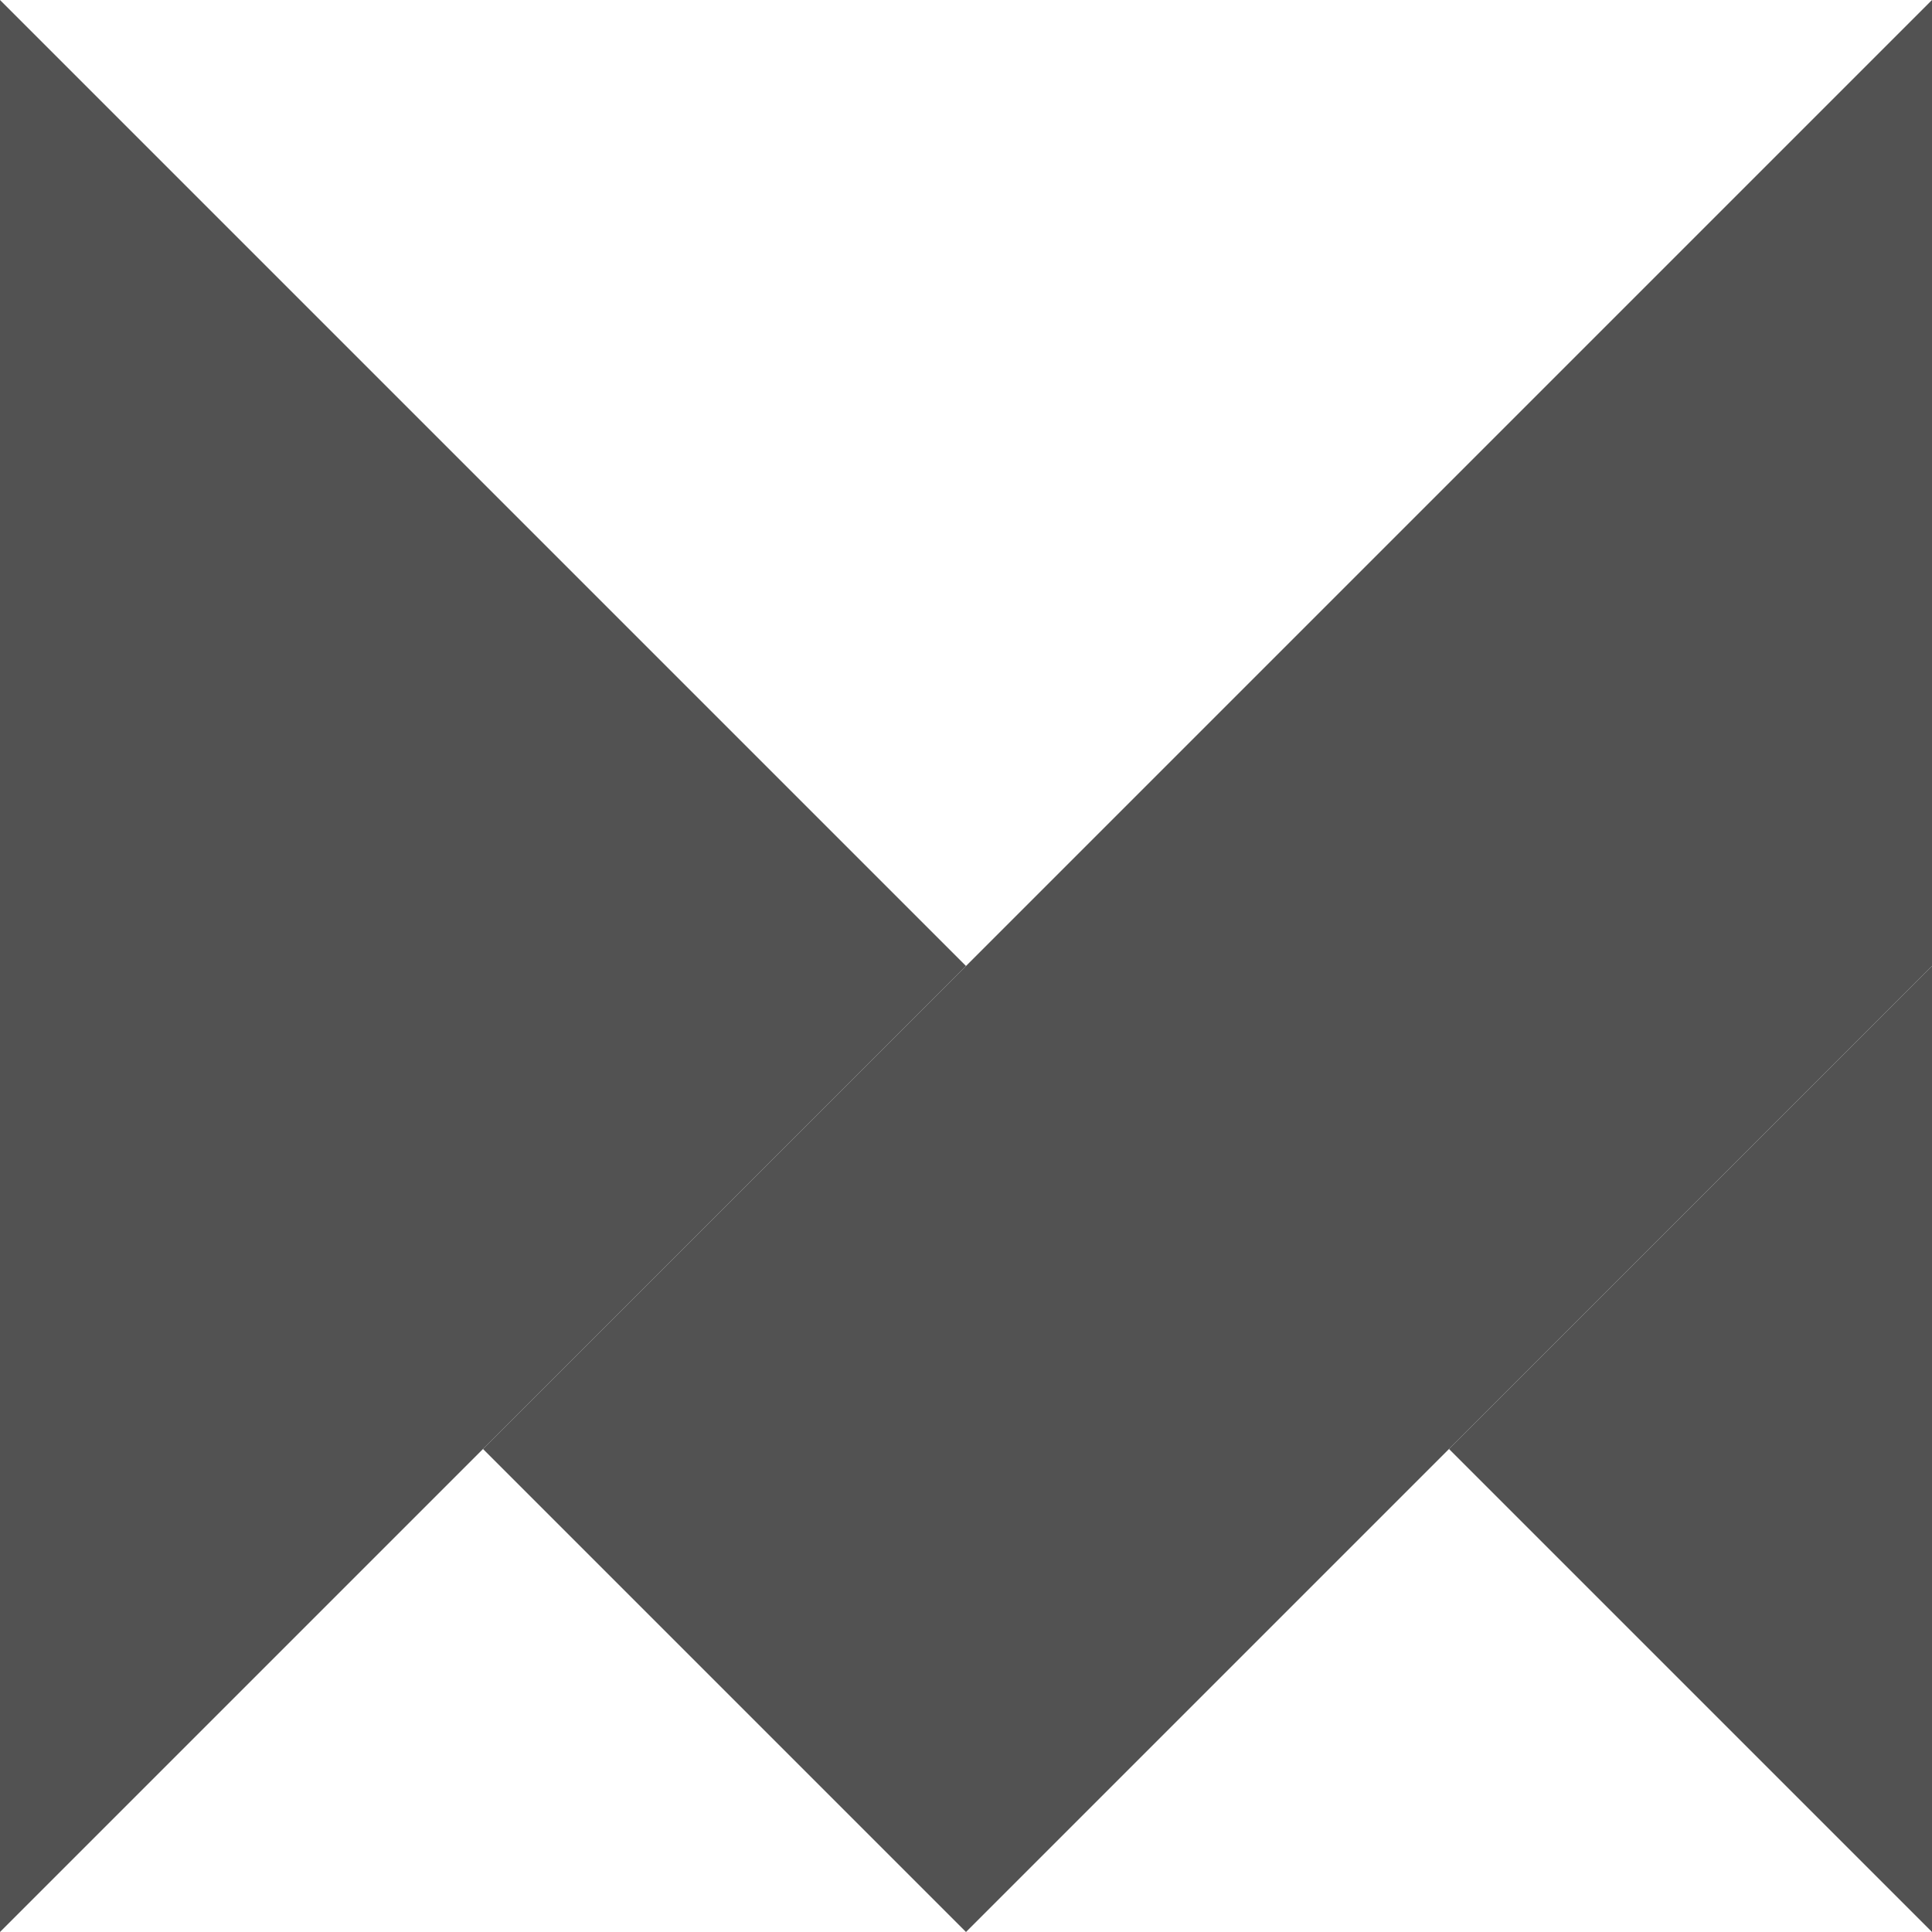 <svg height="2500" viewBox="3.7 3.7 43.6 43.6" width="2500" xmlns="http://www.w3.org/2000/svg"><path d="m47.3 3.7v21.8l-10.9 10.9-10.9 10.9-10.9-10.9 10.9-10.9v.1-.1z" fill="#525252"/><path d="m47.3 25.5v21.8l-10.9-10.9z" fill="#525252"/><path d="m25.5 25.5-10.9 10.9-10.9 10.9v-43.6l10.9 10.9z" fill="#525252"/></svg>
